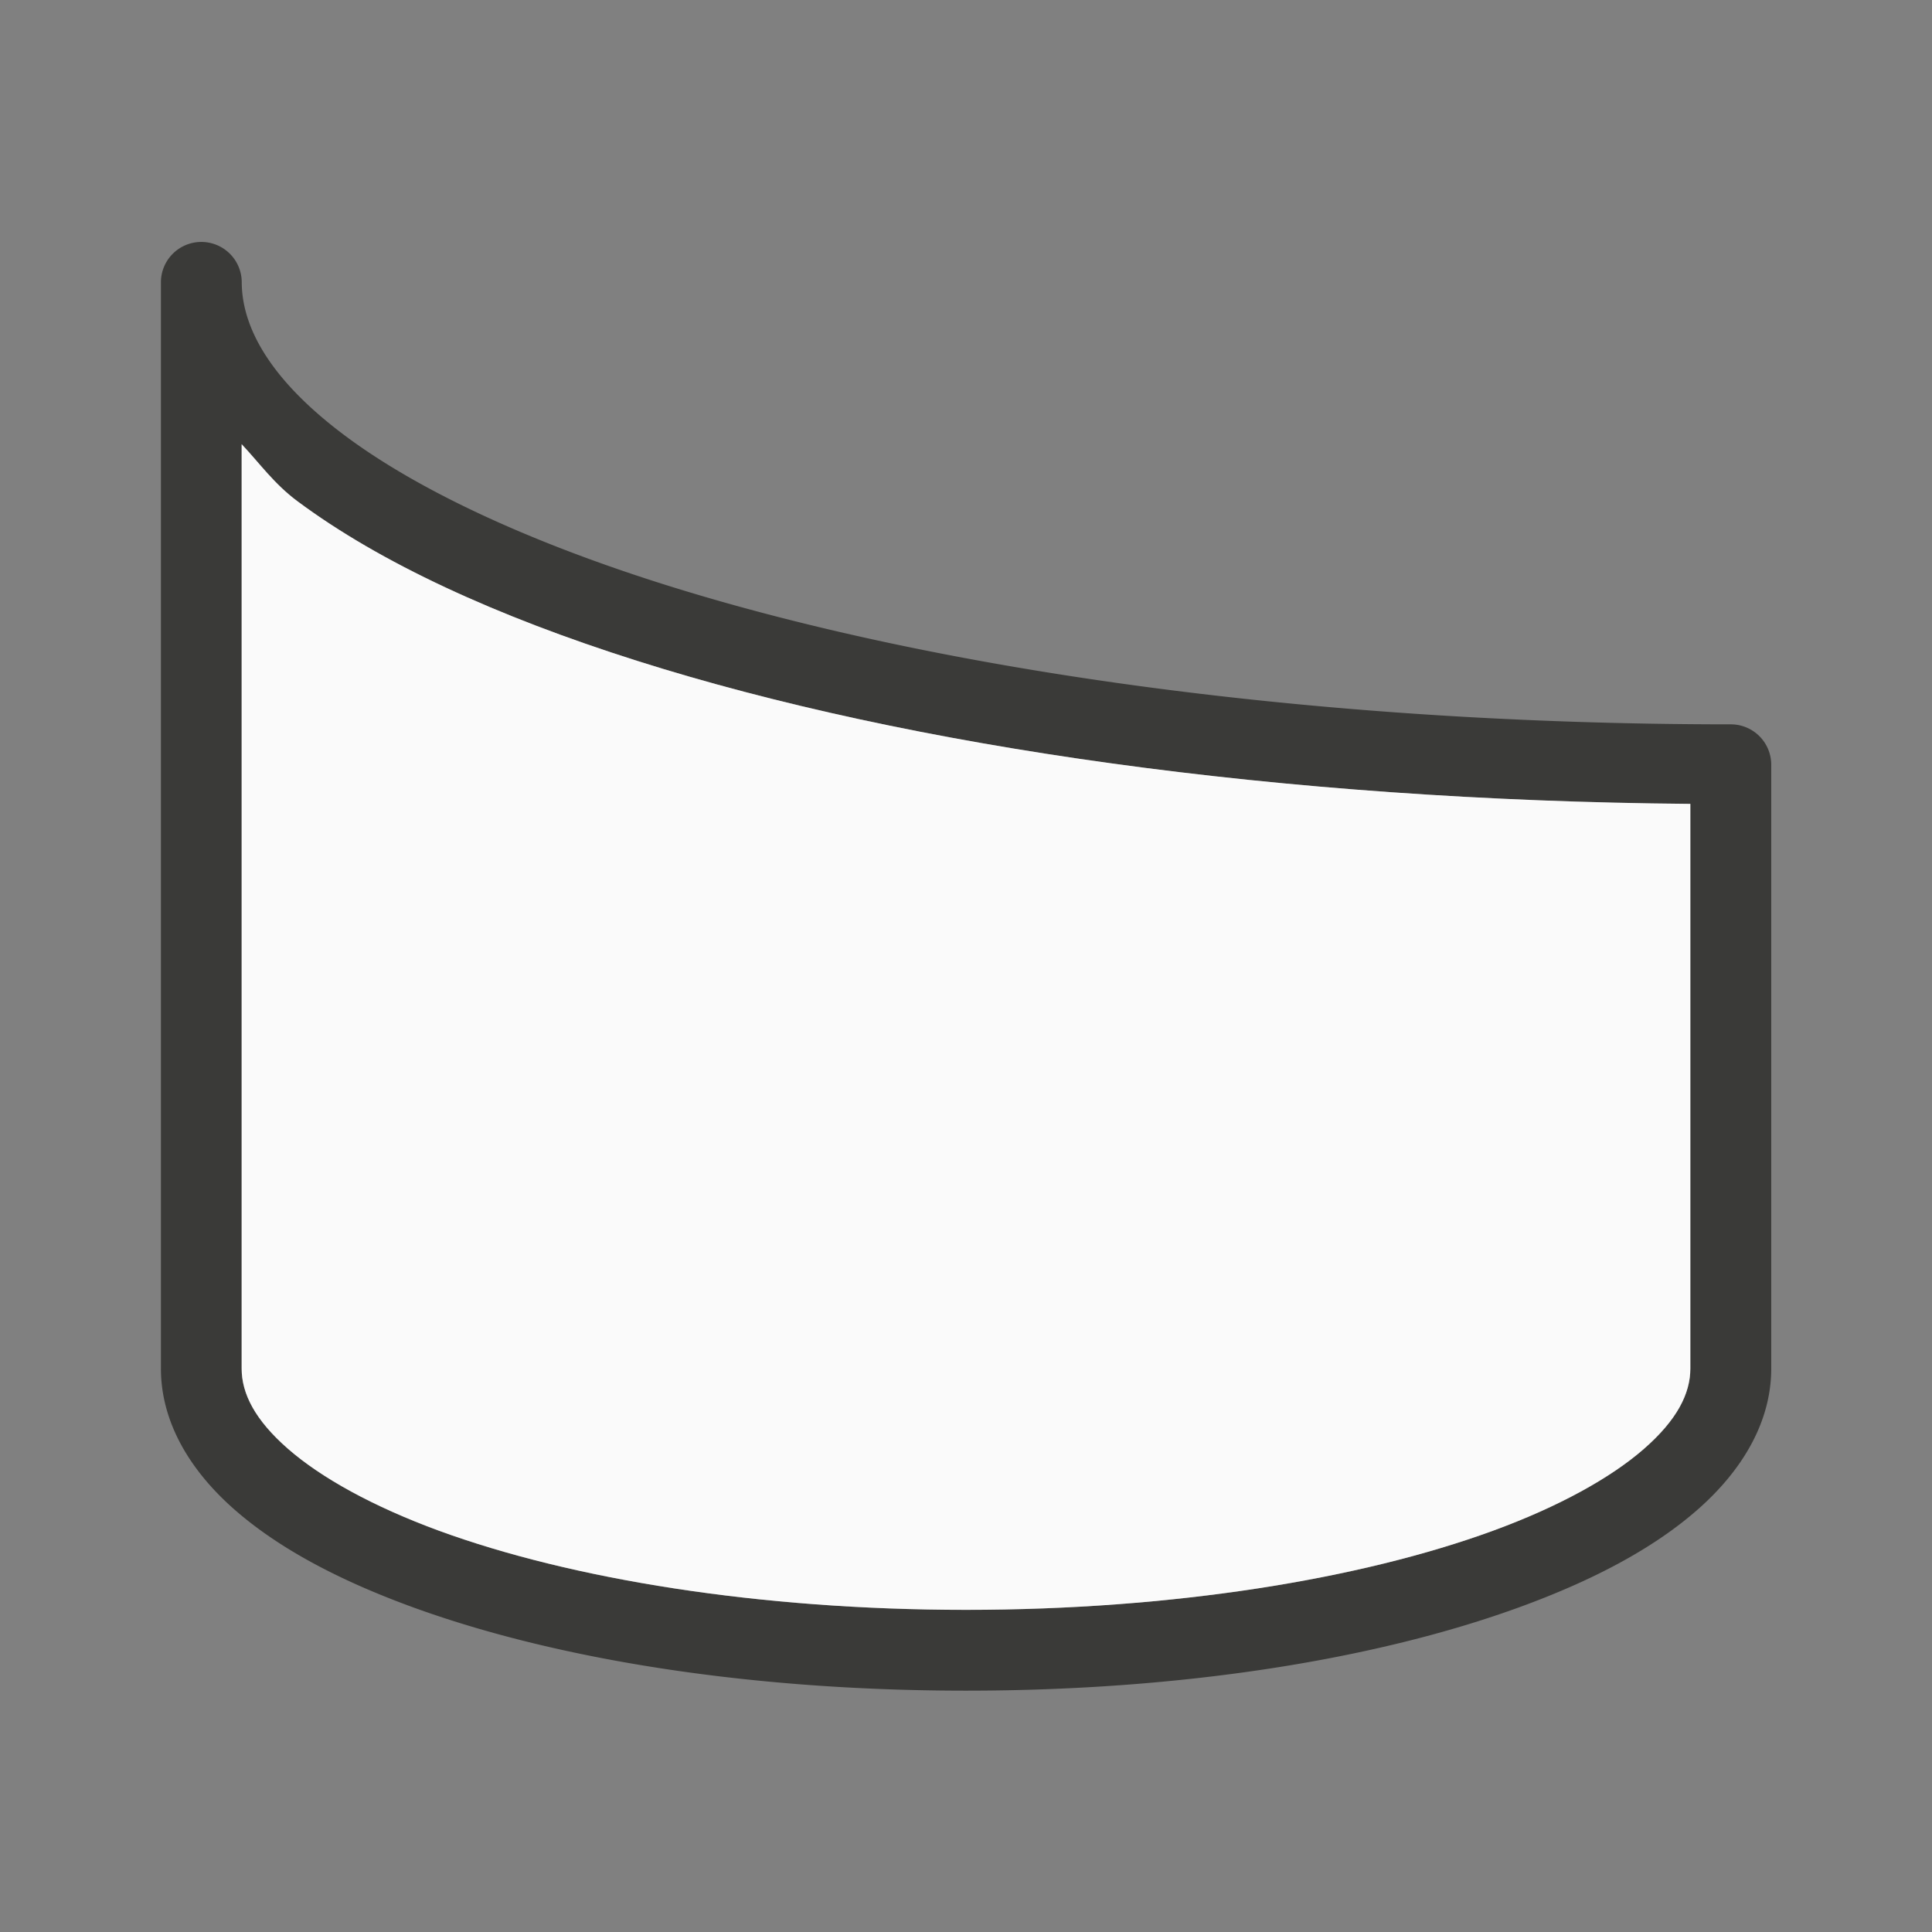 <svg viewBox="0 0 24 24" xmlns="http://www.w3.org/2000/svg"><rect x="0" y="0" width="24" height="24" fill="#808080" stroke="none"/><path d="m2.479 3.006a.502.502 0 0 0 -.48.494v13.5c0 .673.368 1.275.918 1.756.55.481 1.295.874 2.193 1.203 1.798.658 4.218 1.043 6.891 1.043 2.672 0 5.093-.385 6.891-1.043.899-.329 1.644-.722 2.193-1.203s.918-1.083.918-1.756v-7.5a.502.502 0 0 0 -.502-.502c-5.203 0-9.915-.68-13.283-1.748-1.684-.534-3.032-1.168-3.924-1.832-.892-.664-1.291-1.315-1.291-1.918a.502.502 0 0 0 -.523-.494zm.523 2.512c.225.238.403.492.691.707 1.031.768 2.467 1.428 4.221 1.984 3.394 1.076 7.998 1.735 13.084 1.777v7.014c0 .311-.164.638-.576.998s-1.057.717-1.877 1.018c-1.641.6-3.97.982-6.545.982-2.574 0-4.904-.382-6.545-.982-.82-.3-1.465-.658-1.877-1.018s-.576-.687-.576-.998z" fill="#3a3a38"/><path d="m3.002 5.518v11.482c0 .311.164.638.576.998s1.057.717 1.877 1.018c1.641.6 3.97.982 6.545.982 2.574 0 4.904-.382 6.545-.982.82-.3 1.465-.658 1.877-1.018s.576-.687.576-.998v-7.014c-5.086-.043-9.69-.701-13.084-1.777-1.754-.556-3.189-1.216-4.221-1.984-.289-.215-.467-.469-.691-.707z" fill="#fafafa"/></svg>